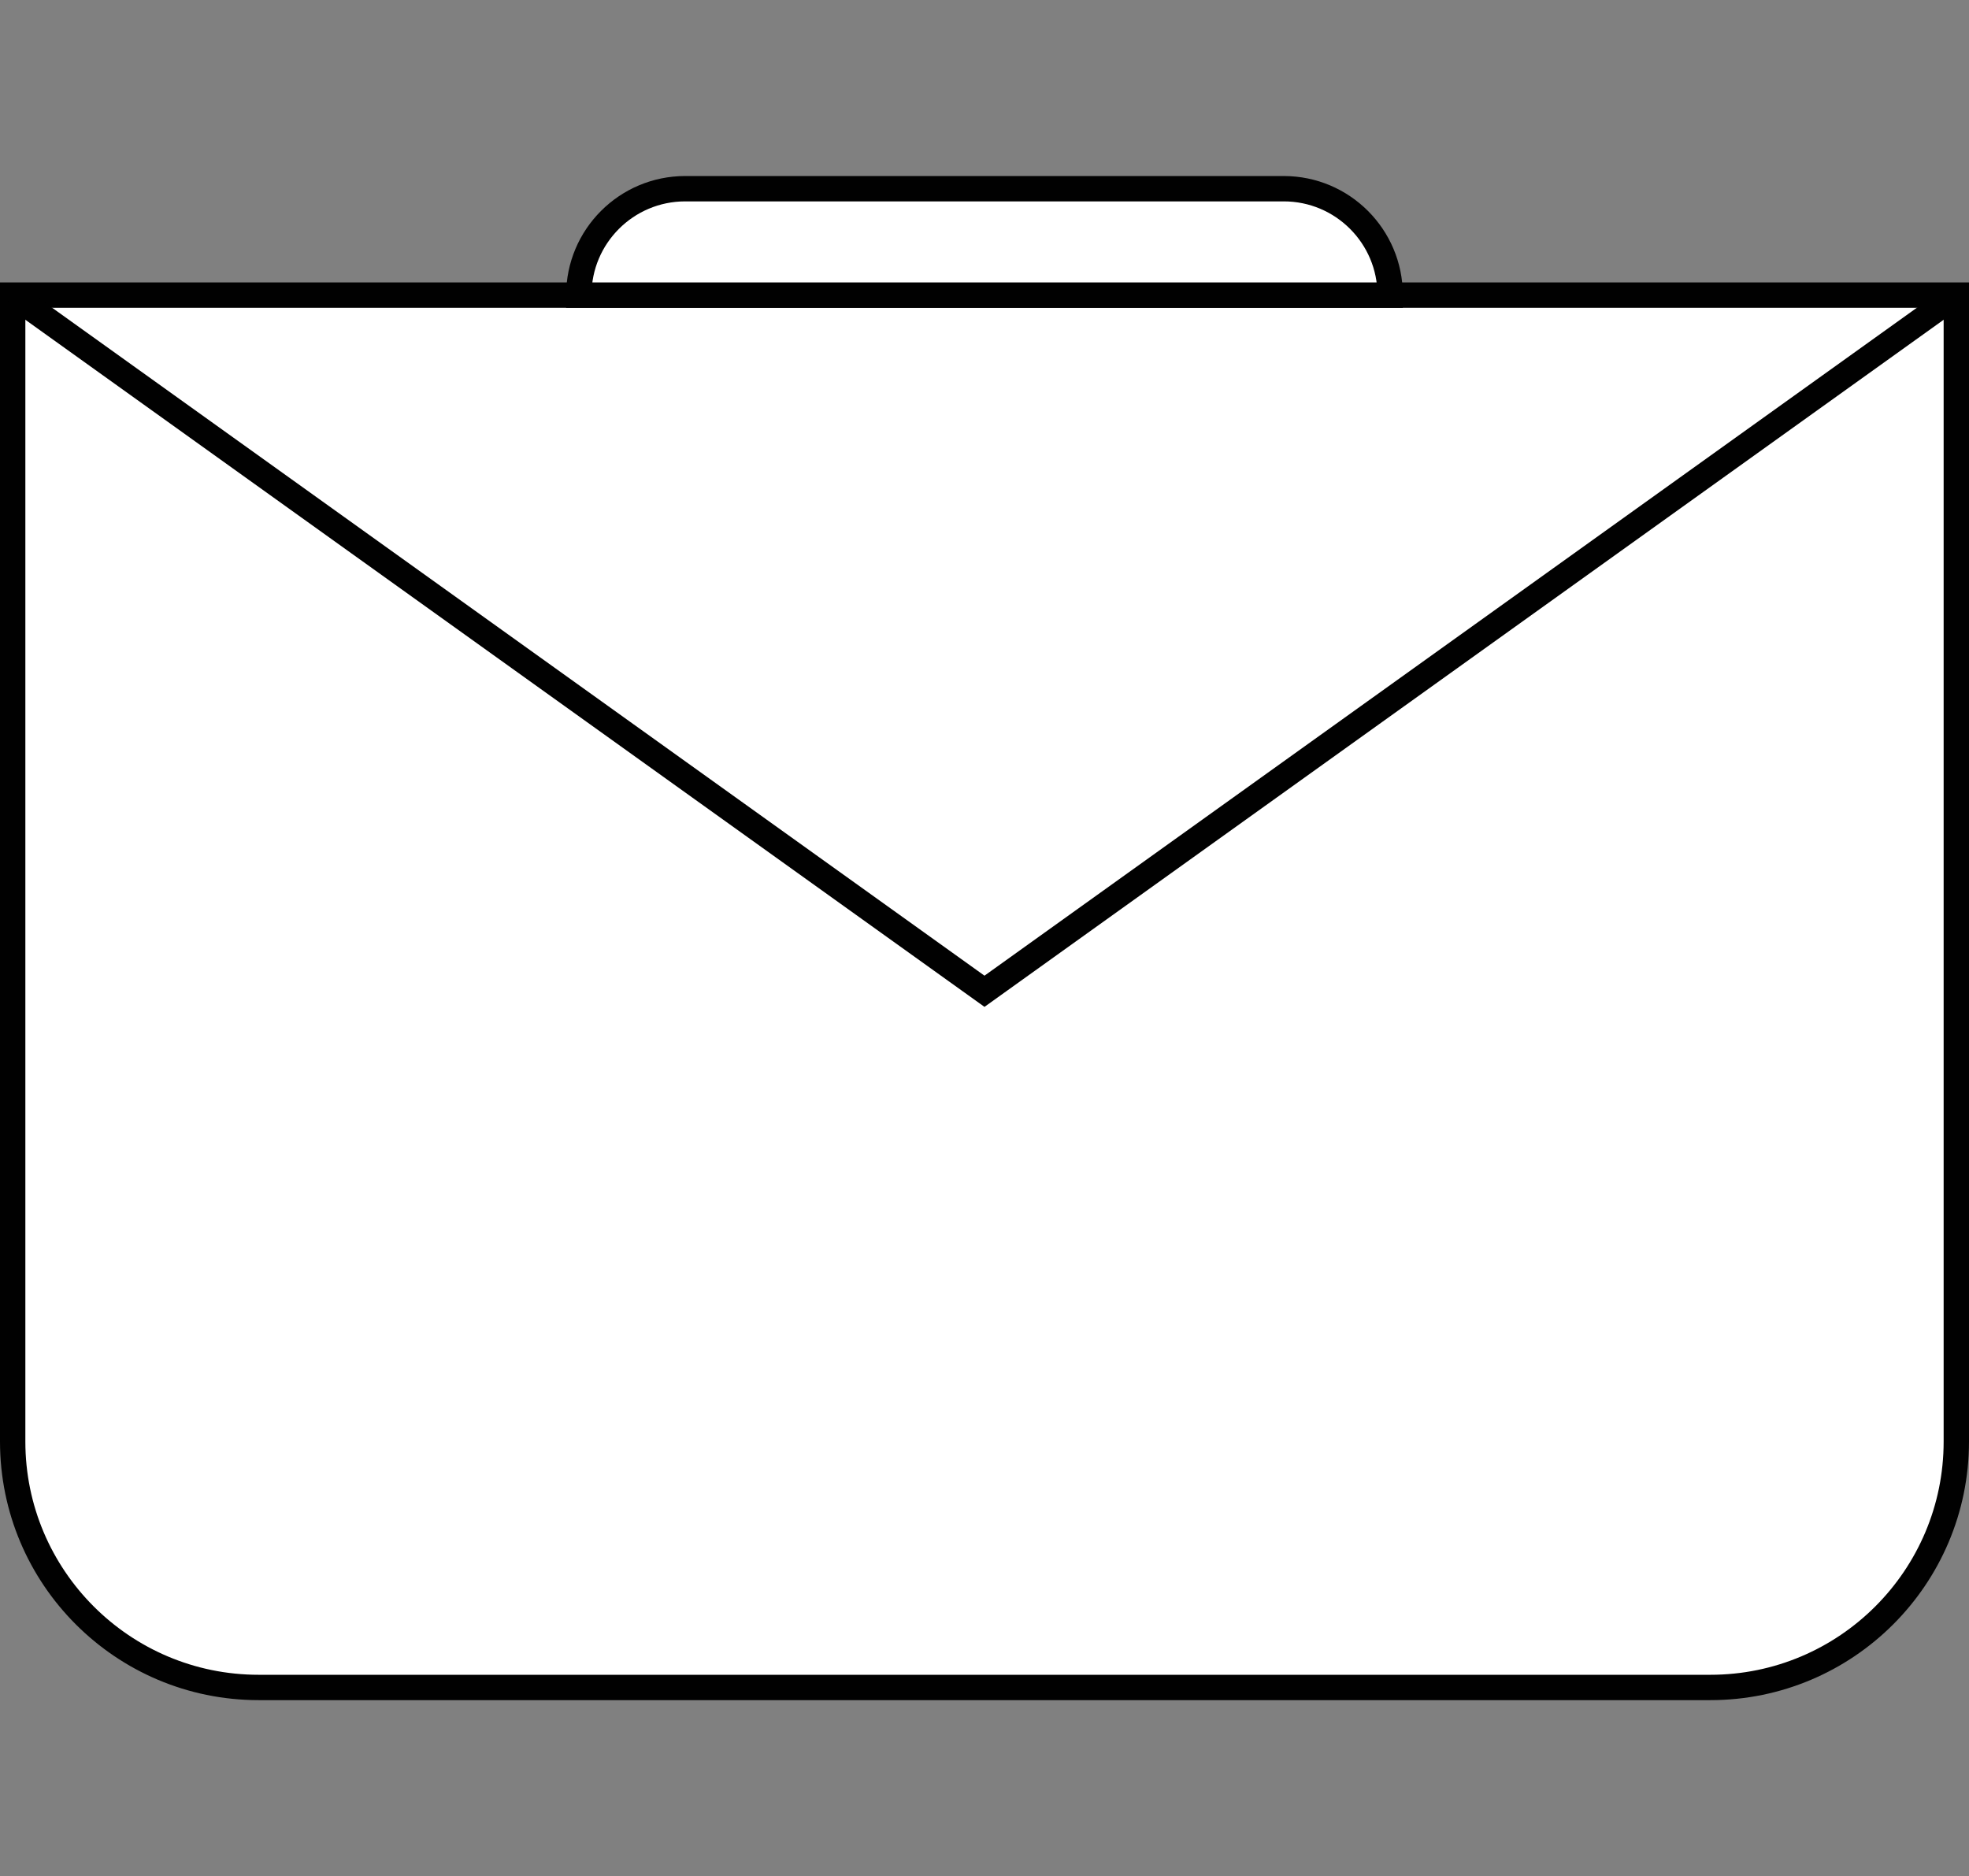 <?xml version="1.0" encoding="UTF-8"?>
<svg id="Layer_2" data-name="Layer 2" xmlns="http://www.w3.org/2000/svg" viewBox="0 0 776.59 740">
  <rect x="0" y="0" width="776.59" height="740" fill="#808080" stroke="none"/>
  <defs>
    <style>
      .cls-1 {
        fill: #fff;
      }

      .cls-1, .cls-2 {
        stroke: #010101;
        stroke-miterlimit: 10;
        stroke-width: 10px;
      }

      .cls-2 {
        fill: none;
      }
    </style>
  </defs>
  <path class="cls-1" d="M5,116.39H771.59v452.18c0,53.54-43.46,97-97,97H102c-53.54,0-97-43.46-97-97V116.39h0Z"/>
  <path class="cls-1" d="M270.26,74.43h236.07c23.16,0,41.96,18.8,41.96,41.96H228.29c0-23.16,18.8-41.96,41.96-41.96Z"/>
  <polyline class="cls-2" points="771.59 116.39 388.29 390.98 388.29 390.98 5 116.39"/>
</svg>